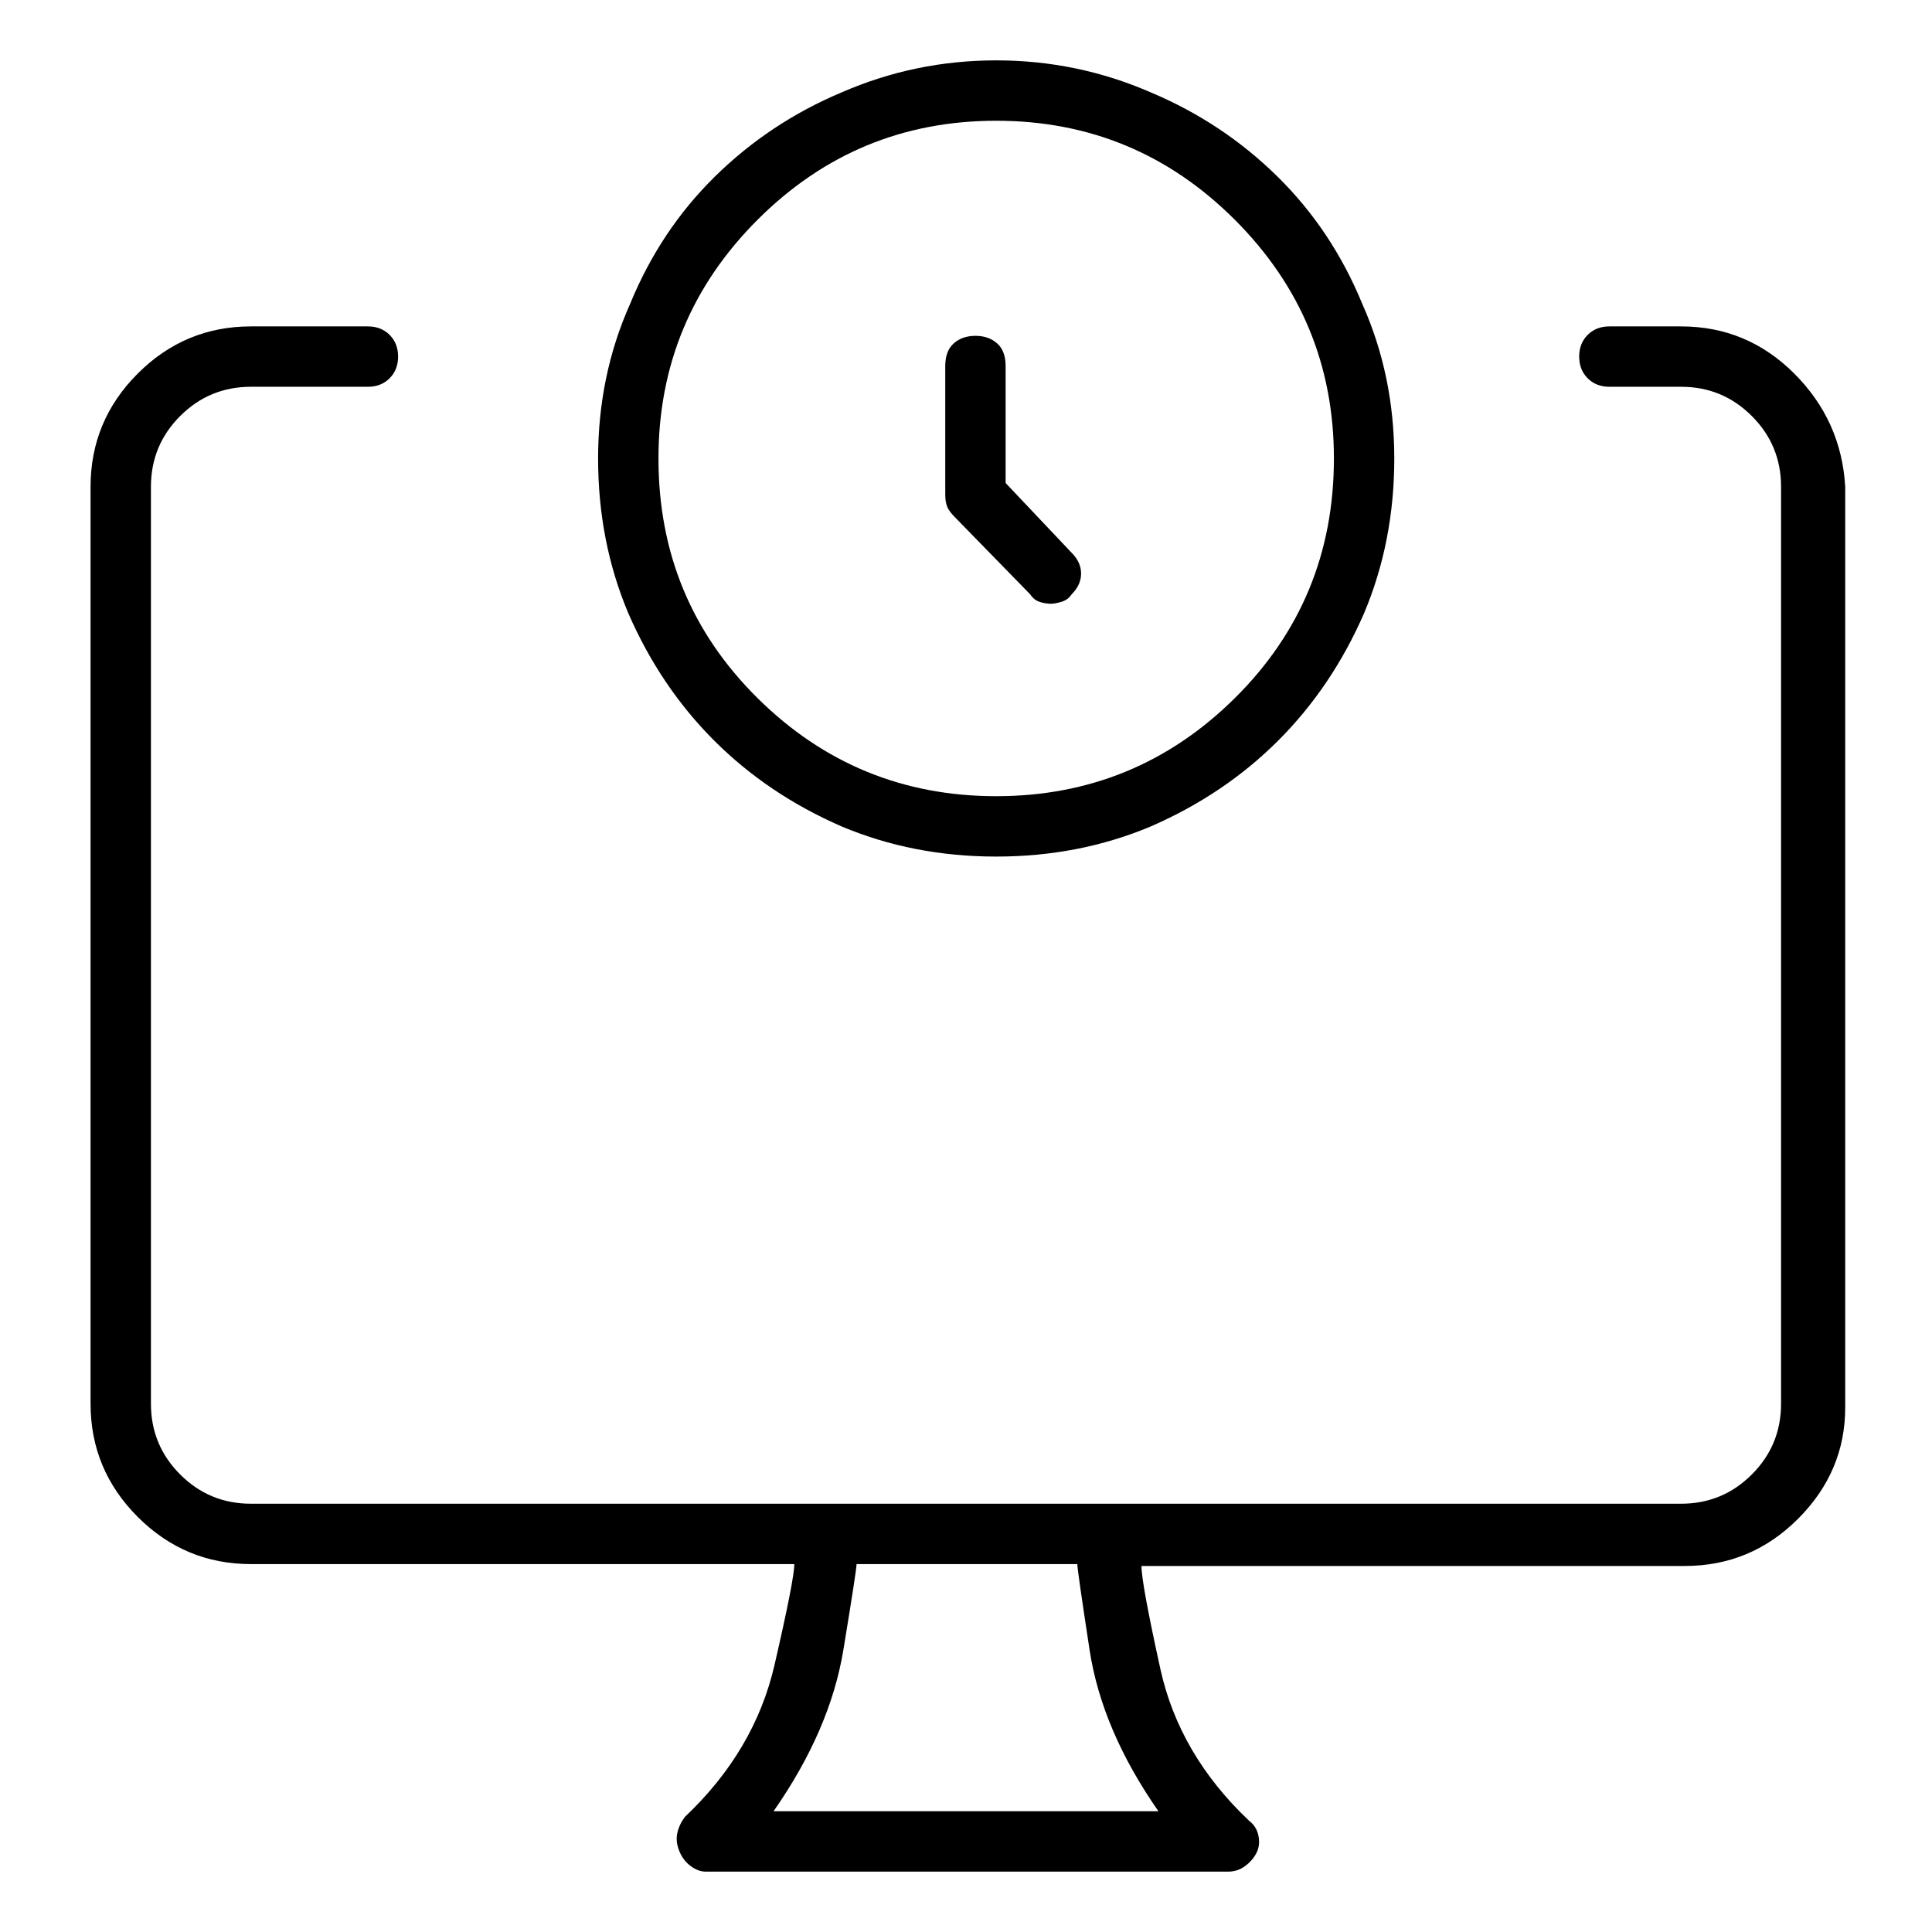 <svg viewBox="0 0 1024 1024" xmlns="http://www.w3.org/2000/svg">
  <path transform="scale(1, -1) translate(0, -960)" fill="currentColor" d="M528 506q44 0 82 16q39 17 67.5 45.5t45.5 67.5q16 38 16 82t-17 82q-16 39 -45 67.5t-67 44.5q-39 17 -82 17t-82 -17q-38 -16 -67 -44.5t-45 -67.5q-17 -38 -17 -82t16 -82q17 -39 45.5 -67.5t67.5 -45.5q38 -16 82 -16zM528 896q74 0 126.5 -52.5t52.5 -126.5 q0 -75 -52.5 -127t-126.5 -52t-126.5 52t-52.5 127q0 74 52.5 126.5t126.5 52.5zM546 645q2 -3 5 -4t6 -1q2 0 5.5 1t5.5 4q5 5 5 11t-5 11l-35 37v62q0 8 -4.5 12t-11.5 4t-11.5 -4t-4.5 -12v-68q0 -4 1 -6.5t4 -5.5l40 -41v0zM891 787h-38q-7 0 -11.5 -4.5t-4.5 -11.5 t4.5 -11.5t11.5 -4.5h38q22 0 37.5 -15.5t15.5 -37.5v-486q0 -22 -15.5 -37.5t-37.5 -15.5h-758q-22 0 -37.5 15.5t-15.5 37.5v486q0 22 15.5 37.5t37.5 15.5h62q7 0 11.5 4.5t4.5 11.5t-4.5 11.5t-11.5 4.5h-62q-35 0 -60 -25t-25 -60v-486q0 -35 25 -60t60 -25h288 q0 -8 -10.5 -53.5t-47.5 -80.5q-3 -4 -4 -8.5t1 -9.5t6 -8t8 -3h277q5 0 9 3t6 7t1 9t-5 8q-37 35 -47 80.5t-10 54.5h288q35 0 60 25t25 59v488q-2 35 -27 60t-60 25v0zM614 0h-204q30 43 37 85.5t7 45.5h117q0 -3 6.5 -45.5t36.5 -85.5z" />
</svg>